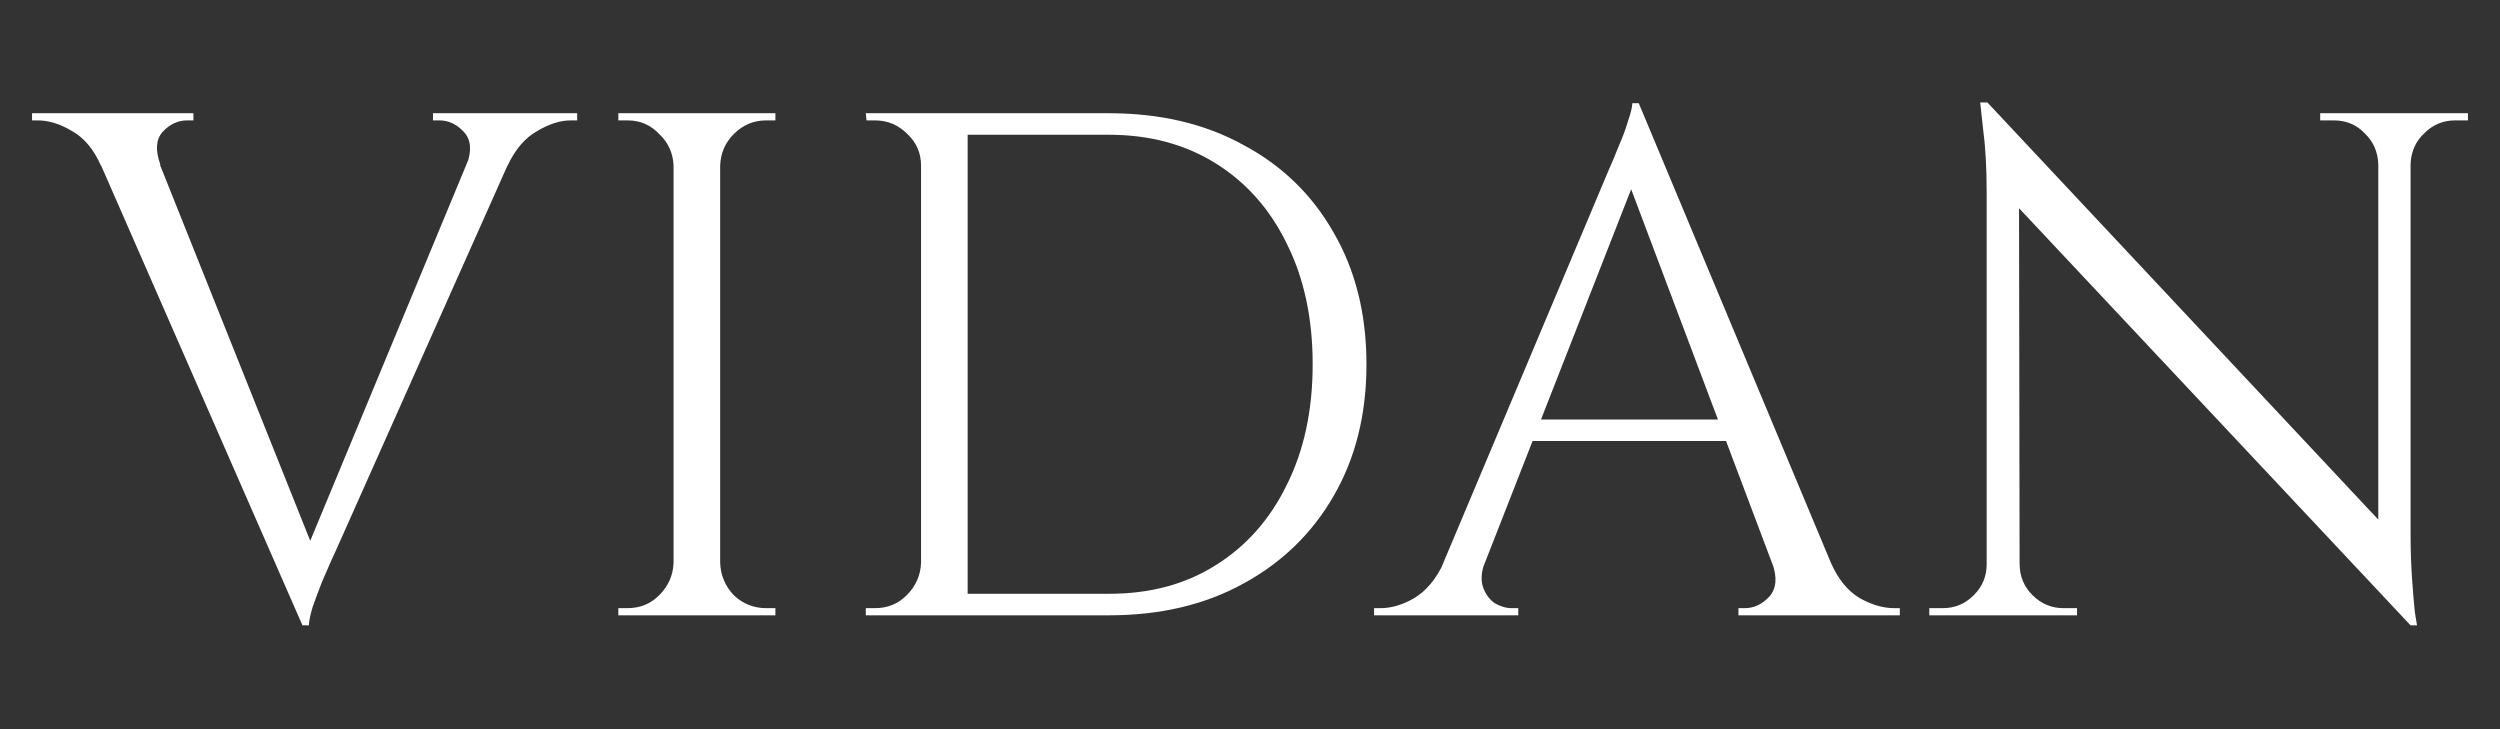 <svg width="120" height="35" viewBox="0 0 120 35" fill="none" xmlns="http://www.w3.org/2000/svg">
<rect x="0" y="0" width="120" height="35" fill="#333333" stroke="none"/>
<g id="Logo">
<g id="VIDAN">
<path d="M14.518 30.017L3.845 5.641H6.771L15.206 26.746L14.518 30.017ZM14.518 30.017L14.208 27.607L23.366 5.538H25.432L16.102 26.471C16.102 26.471 16.033 26.62 15.895 26.919C15.78 27.194 15.631 27.538 15.447 27.951C15.287 28.364 15.137 28.766 15 29.156C14.885 29.547 14.828 29.833 14.828 30.017H14.518ZM22.402 7.914C22.654 7.225 22.609 6.697 22.264 6.33C21.92 5.963 21.53 5.779 21.094 5.779H20.784V5.435H27.704V5.779C27.704 5.779 27.647 5.779 27.532 5.779C27.44 5.779 27.394 5.779 27.394 5.779C26.889 5.779 26.35 5.951 25.776 6.296C25.202 6.617 24.732 7.168 24.364 7.948L22.402 7.914ZM7.701 7.914L4.843 7.948C4.499 7.168 4.04 6.617 3.466 6.296C2.892 5.951 2.341 5.779 1.814 5.779C1.814 5.779 1.768 5.779 1.676 5.779C1.584 5.779 1.538 5.779 1.538 5.779V5.435H9.285V5.779H8.975C8.539 5.779 8.148 5.963 7.804 6.33C7.483 6.697 7.448 7.225 7.701 7.914Z" fill="white"/>
<path d="M34.568 5.435V29.535H32.331V5.435H34.568ZM32.434 27.022V29.535H29.68V29.191C29.68 29.191 29.748 29.191 29.886 29.191C30.047 29.191 30.127 29.191 30.127 29.191C30.724 29.191 31.229 28.984 31.642 28.571C32.078 28.135 32.307 27.619 32.331 27.022H32.434ZM32.434 7.948H32.331C32.307 7.351 32.078 6.846 31.642 6.433C31.229 5.997 30.724 5.779 30.127 5.779C30.127 5.779 30.047 5.779 29.886 5.779C29.748 5.779 29.68 5.779 29.68 5.779V5.435H32.434V7.948ZM34.465 27.022H34.568C34.591 27.619 34.809 28.135 35.222 28.571C35.659 28.984 36.175 29.191 36.772 29.191C36.772 29.191 36.841 29.191 36.978 29.191C37.116 29.191 37.196 29.191 37.219 29.191V29.535H34.465V27.022ZM34.465 7.948V5.435H37.219V5.779C37.196 5.779 37.116 5.779 36.978 5.779C36.841 5.779 36.772 5.779 36.772 5.779C36.175 5.779 35.659 5.997 35.222 6.433C34.809 6.846 34.591 7.351 34.568 7.948H34.465Z" fill="white"/>
<path d="M53.23 5.435C55.686 5.435 57.832 5.94 59.668 6.95C61.527 7.937 62.973 9.337 64.006 11.15C65.062 12.963 65.59 15.075 65.59 17.485C65.59 19.895 65.062 22.007 64.006 23.82C62.973 25.61 61.527 27.01 59.668 28.02C57.832 29.03 55.686 29.535 53.23 29.535H45.862L45.828 28.502C45.828 28.502 46.069 28.502 46.551 28.502C47.056 28.502 47.675 28.502 48.41 28.502C49.167 28.502 49.913 28.502 50.648 28.502C51.382 28.502 51.99 28.502 52.472 28.502C52.977 28.502 53.23 28.502 53.23 28.502C55.204 28.502 56.914 28.043 58.36 27.125C59.829 26.207 60.965 24.922 61.768 23.269C62.595 21.616 63.008 19.688 63.008 17.485C63.008 15.281 62.595 13.354 61.768 11.701C60.965 10.048 59.829 8.763 58.36 7.845C56.891 6.927 55.181 6.468 53.23 6.468C53.23 6.468 52.966 6.468 52.438 6.468C51.933 6.468 51.291 6.468 50.51 6.468C49.753 6.468 48.984 6.468 48.203 6.468C47.446 6.468 46.803 6.468 46.275 6.468C45.747 6.468 45.483 6.468 45.483 6.468V5.435H53.23ZM46.447 5.435V29.535H44.21V5.435H46.447ZM44.313 27.022V29.535H41.559V29.191C41.559 29.191 41.627 29.191 41.765 29.191C41.926 29.191 42.006 29.191 42.006 29.191C42.603 29.191 43.108 28.984 43.521 28.571C43.957 28.135 44.187 27.619 44.21 27.022H44.313ZM44.313 7.948H44.21C44.21 7.351 43.992 6.846 43.556 6.433C43.119 5.997 42.603 5.779 42.006 5.779C42.006 5.779 41.937 5.779 41.8 5.779C41.662 5.779 41.593 5.779 41.593 5.779L41.559 5.435H44.313V7.948Z" fill="white"/>
<path d="M78.66 4.953L88.851 29.328H85.925L77.972 8.224L78.66 4.953ZM71.258 27.022C71.097 27.481 71.074 27.871 71.189 28.192C71.304 28.514 71.487 28.766 71.74 28.95C72.015 29.11 72.291 29.191 72.566 29.191H72.876V29.535H65.956V29.191C65.956 29.191 66.013 29.191 66.128 29.191C66.22 29.191 66.266 29.191 66.266 29.191C66.794 29.191 67.333 29.03 67.884 28.709C68.458 28.364 68.928 27.802 69.295 27.022H71.258ZM78.66 4.953L78.97 7.363L70.328 29.432H68.263L77.076 8.499C77.076 8.499 77.134 8.361 77.249 8.086C77.386 7.787 77.535 7.432 77.696 7.019C77.88 6.605 78.029 6.204 78.144 5.814C78.281 5.423 78.35 5.136 78.35 4.953H78.66ZM83.515 20.136V21.169H72.738V20.136H83.515ZM85.064 27.022H87.887C88.231 27.802 88.69 28.364 89.264 28.709C89.838 29.03 90.389 29.191 90.917 29.191C90.917 29.191 90.963 29.191 91.055 29.191C91.146 29.191 91.192 29.191 91.192 29.191V29.535H83.446V29.191H83.756C84.192 29.191 84.582 29.007 84.926 28.64C85.27 28.25 85.316 27.71 85.064 27.022Z" fill="white"/>
<path d="M95.394 4.918L115.398 26.264L115.708 30.017L95.704 8.706L95.394 4.918ZM95.463 27.091V29.535H92.606V29.191C92.606 29.191 92.709 29.191 92.916 29.191C93.122 29.191 93.237 29.191 93.26 29.191C93.834 29.191 94.327 28.984 94.74 28.571C95.153 28.158 95.36 27.664 95.36 27.091H95.463ZM96.944 27.091C96.944 27.664 97.15 28.158 97.564 28.571C97.977 28.984 98.47 29.191 99.044 29.191C99.067 29.191 99.182 29.191 99.388 29.191C99.595 29.191 99.698 29.191 99.698 29.191V29.535H96.841V27.091H96.944ZM95.394 4.918L96.909 6.846L96.944 29.535H95.36V9.222C95.36 8.051 95.303 7.042 95.188 6.192C95.096 5.343 95.05 4.918 95.05 4.918H95.394ZM115.708 5.435V25.61C115.708 26.345 115.73 27.056 115.776 27.745C115.822 28.41 115.868 28.961 115.914 29.397C115.983 29.811 116.017 30.017 116.017 30.017H115.708L114.158 28.192V5.435H115.708ZM118.462 5.435V5.779C118.462 5.779 118.359 5.779 118.152 5.779C117.945 5.779 117.842 5.779 117.842 5.779C117.268 5.779 116.775 5.986 116.362 6.399C115.949 6.789 115.73 7.283 115.708 7.879H115.604V5.435H118.462ZM111.369 5.435H114.227V7.879H114.158C114.135 7.283 113.917 6.789 113.504 6.399C113.114 5.986 112.62 5.779 112.024 5.779C112.024 5.779 111.92 5.779 111.714 5.779C111.507 5.779 111.392 5.779 111.369 5.779V5.435Z" fill="white"/>
</g>
</g>
</svg>
